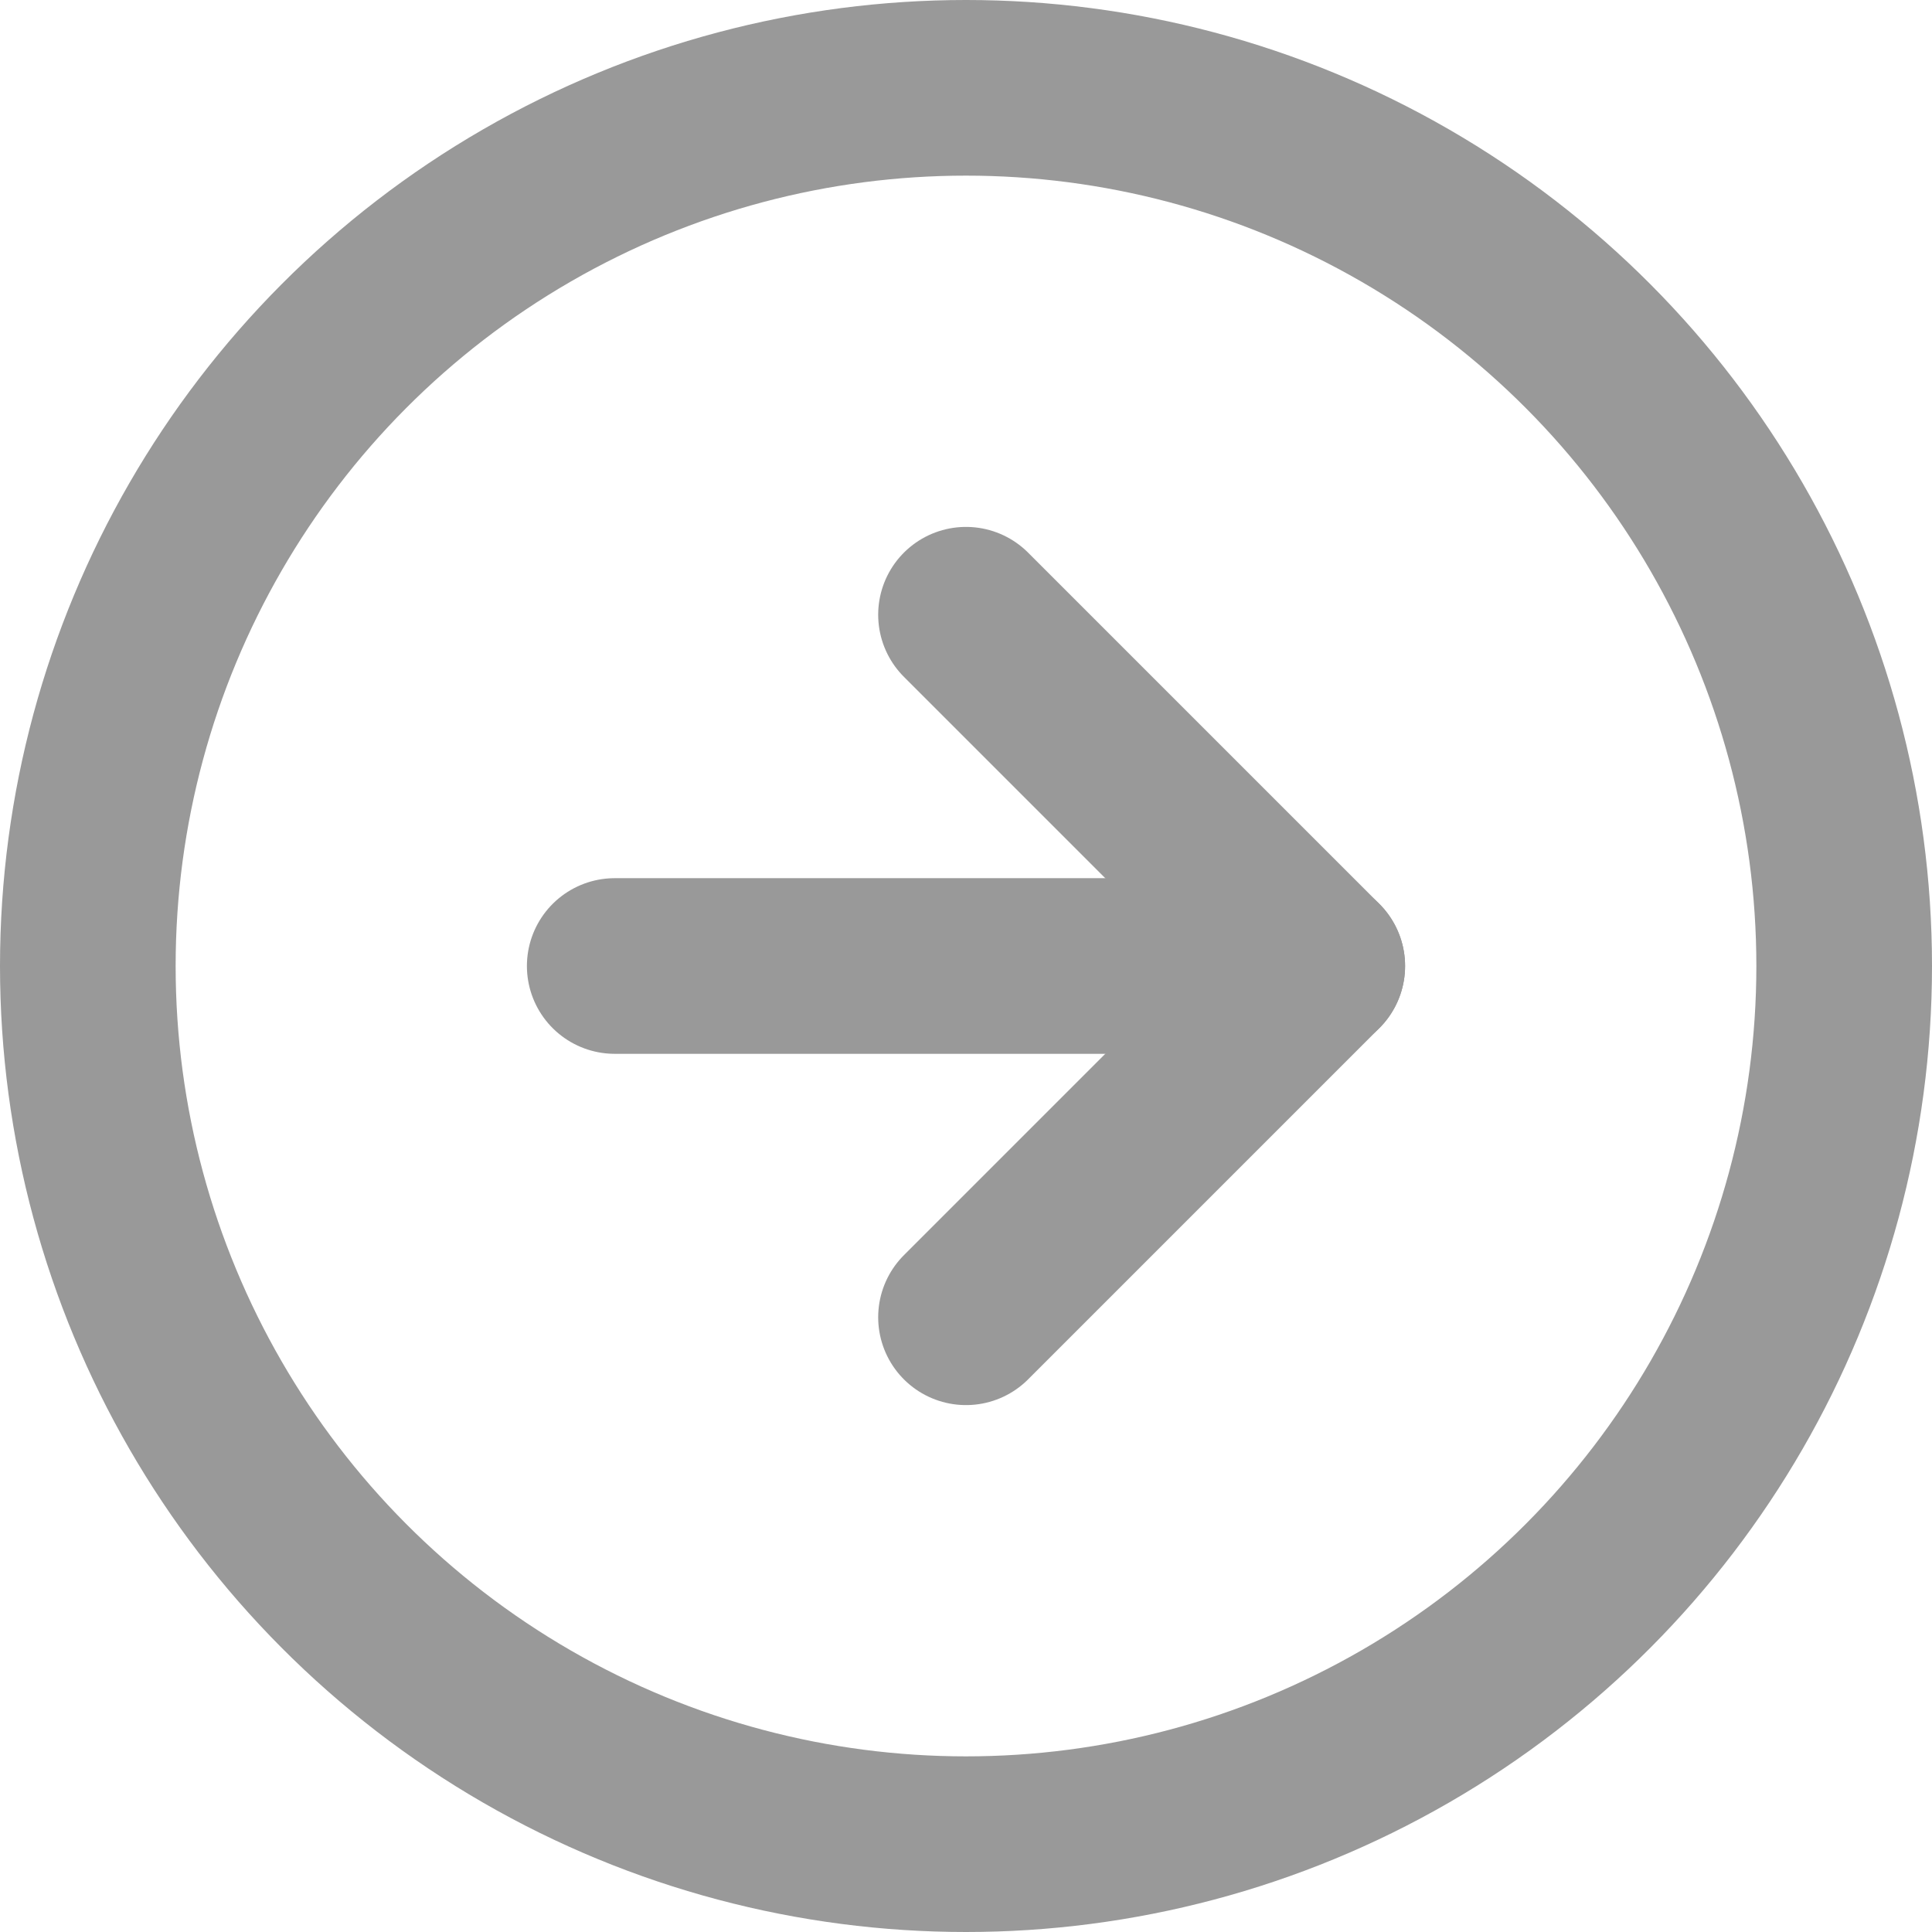 <svg xmlns="http://www.w3.org/2000/svg" width="22" height="22" viewBox="0 0 22 22">
  <g id="right_arrow_grey" transform="translate(-11696 -3504)">
    <circle id="Ellipse_80" data-name="Ellipse 80" cx="10" cy="10" r="10" transform="translate(11697 3505)" fill="none" stroke="#999" stroke-linecap="round" stroke-linejoin="round" stroke-width="2"/>
    <path id="Path_10885" data-name="Path 10885" d="M12,16l4-4L12,8" transform="translate(11695 3503)" fill="none" stroke="#999" stroke-linecap="round" stroke-linejoin="round" stroke-width="2"/>
    <line id="Line_5" data-name="Line 5" x2="8" transform="translate(11703 3515)" fill="none" stroke="#999" stroke-linecap="round" stroke-linejoin="round" stroke-width="2"/>
  </g>
</svg>
